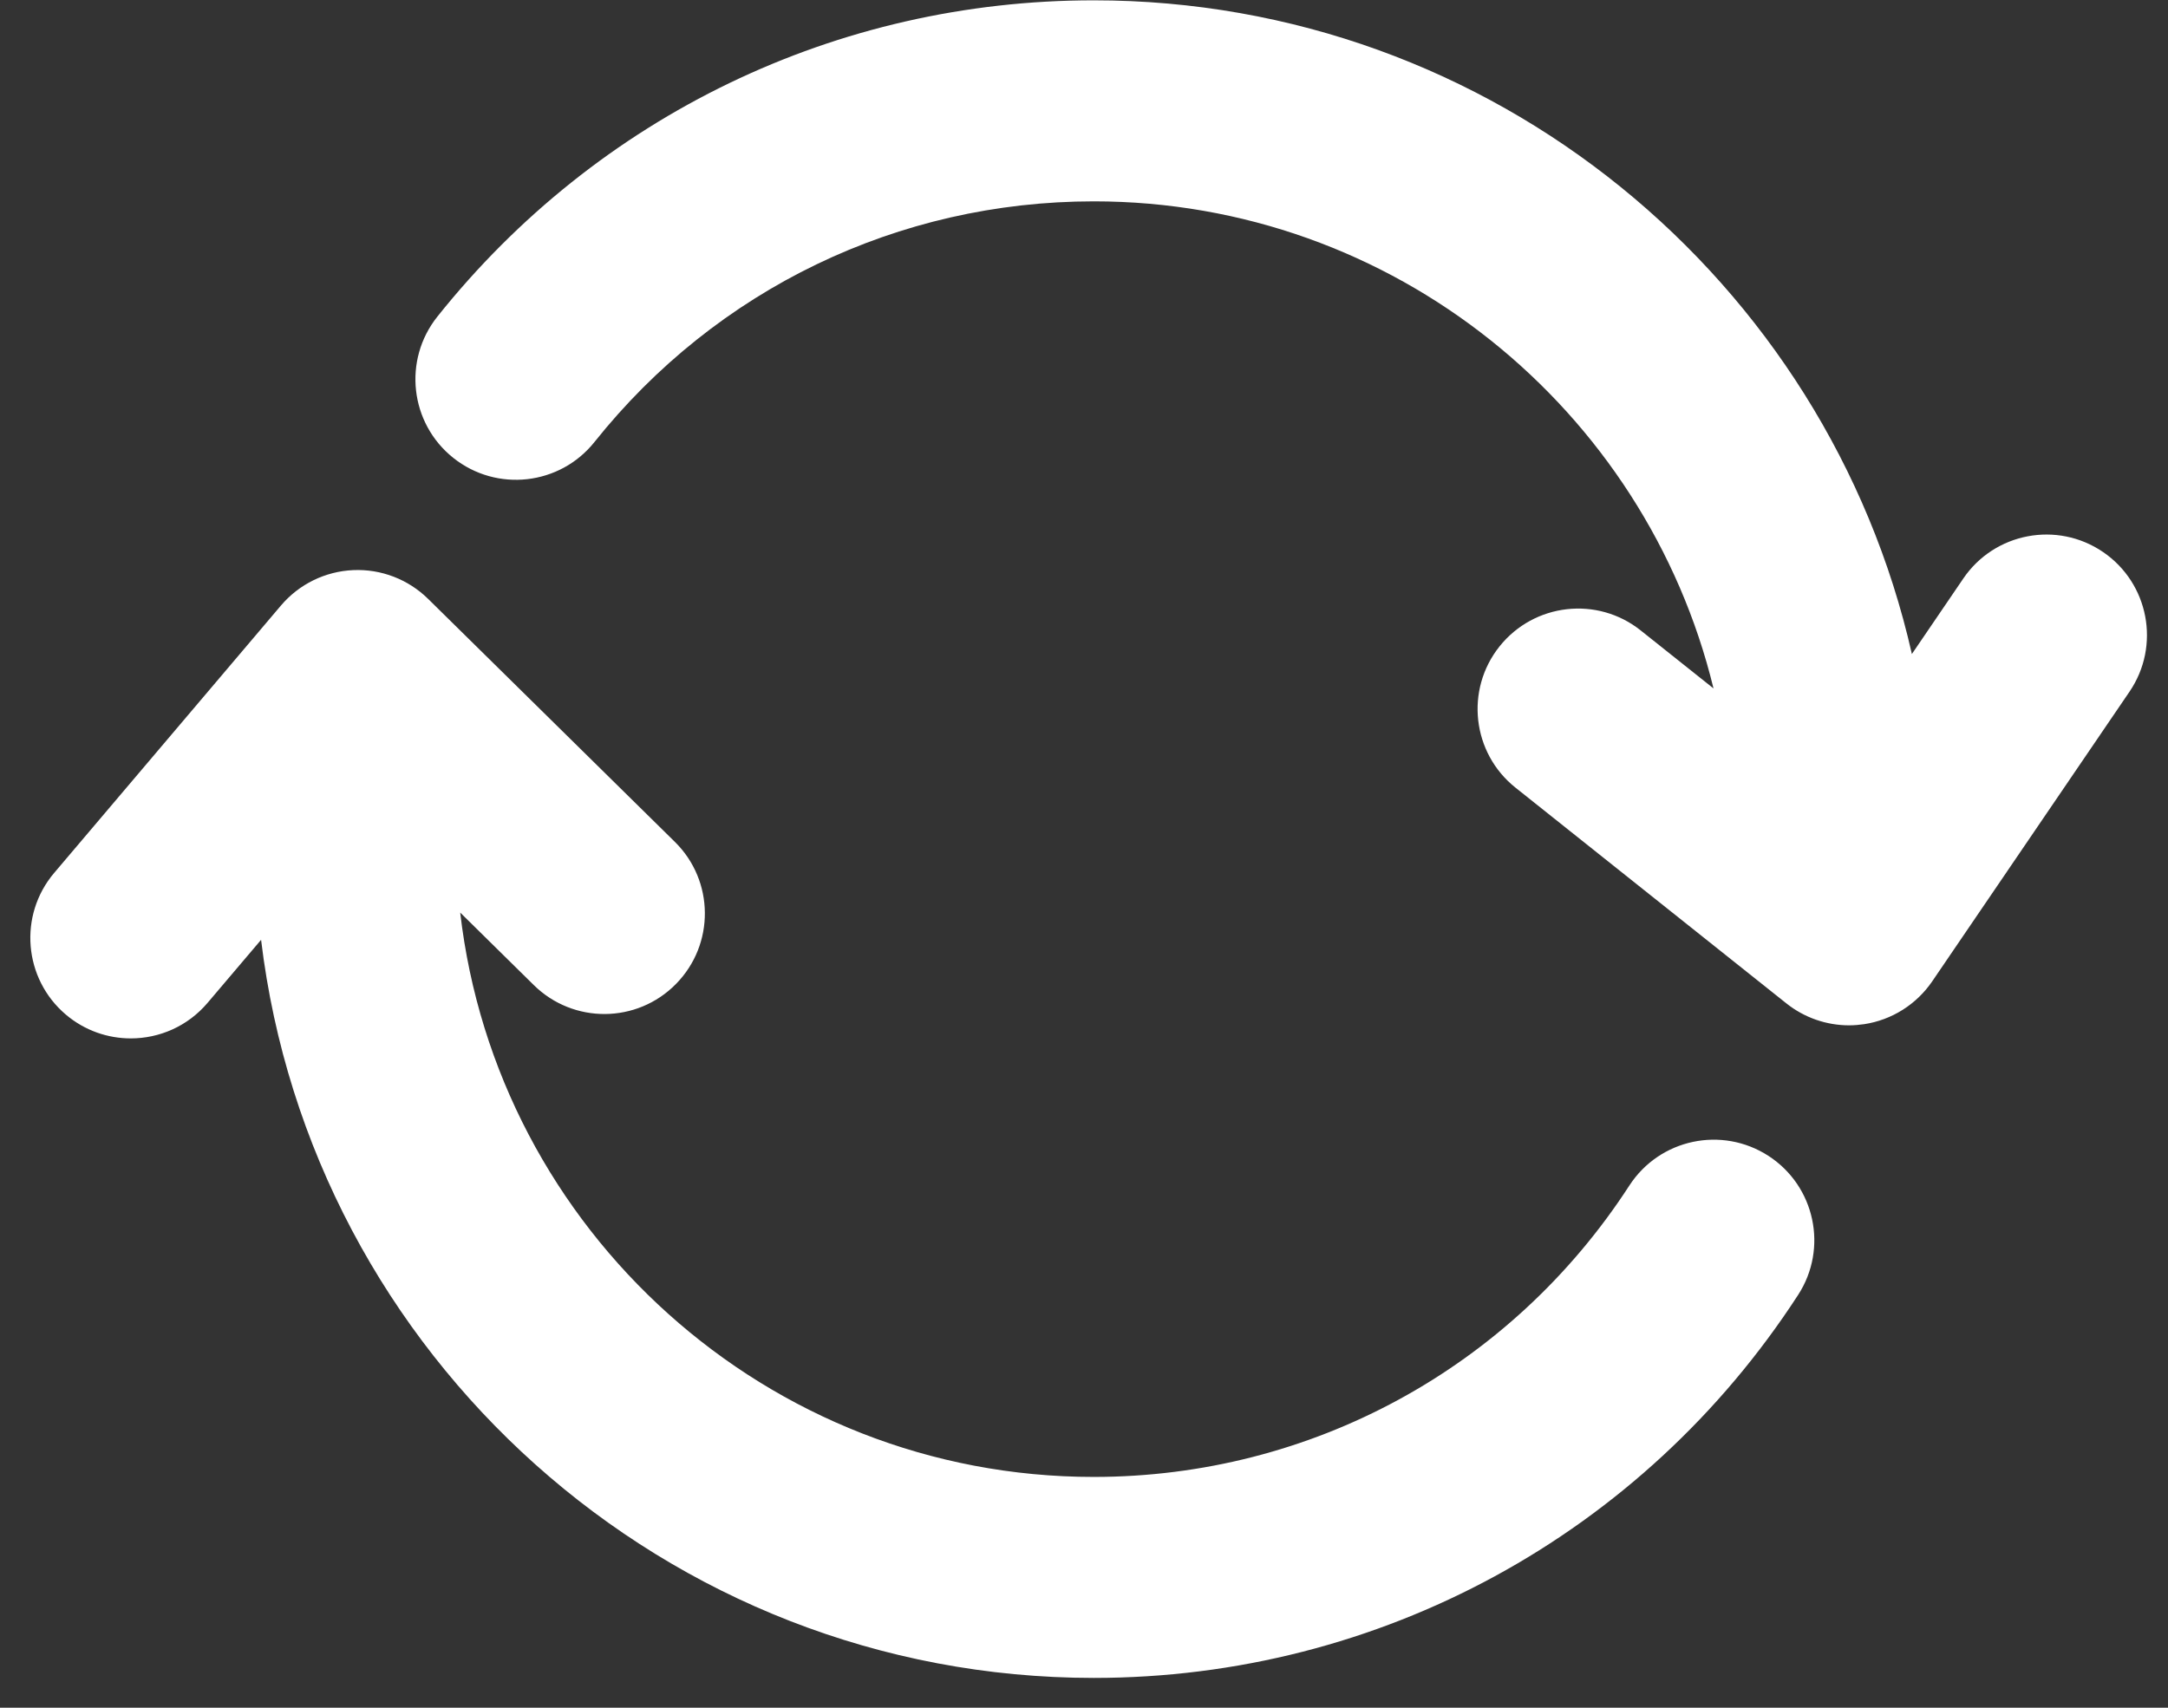 <?xml version="1.0" encoding="UTF-8"?>
<svg width="66px" height="52px" viewBox="0 0 66 52" version="1.1" xmlns="http://www.w3.org/2000/svg" xmlns:xlink="http://www.w3.org/1999/xlink">
    <rect x="0" y="0" width="66" height="52" fill="#333333" stroke="none"/>
    <!-- Generator: Sketch 50 (54983) - http://www.bohemiancoding.com/sketch -->
    <title>noun_feedback_651868</title>
    <desc>Created with Sketch.</desc>
    <defs></defs>
    <g id="Page-1" stroke="none" stroke-width="1" fill="none" fill-rule="evenodd">
        <g id="Case-studies" transform="translate(-650, -14630)" fill="#FFFFFF" fill-rule="nonzero">
            <g id="noun_feedback_651868" transform="translate(650.5, 14629.709)">
                <path d="M64.329,21.351 L58.321,30.174 C57.842,30.876 57.09,31.35 56.249,31.477 C56.096,31.499 55.944,31.512 55.791,31.512 C55.103,31.512 54.429,31.279 53.884,30.845 L45.636,24.275 C44.314,23.222 44.095,21.297 45.149,19.975 C46.203,18.654 48.128,18.435 49.448,19.488 L51.664,21.253 C49.597,12.753 41.924,6.422 32.797,6.422 C26.851,6.422 21.312,9.092 17.599,13.748 C16.546,15.07 14.621,15.287 13.299,14.233 C11.978,13.18 11.76,11.255 12.814,9.933 C17.694,3.812 24.978,0.301 32.797,0.301 C44.943,0.301 55.13,8.826 57.703,20.206 L59.269,17.906 C60.219,16.509 62.125,16.147 63.522,17.099 C64.918,18.051 65.28,19.954 64.329,21.351 Z M7.448,28.908 C8.968,41.55 19.754,51.383 32.799,51.383 C41.489,51.383 49.505,47.022 54.24,39.72 C55.16,38.302 54.755,36.407 53.337,35.487 C51.917,34.568 50.025,34.971 49.103,36.389 C45.502,41.946 39.406,45.263 32.797,45.263 C22.846,45.263 14.624,37.739 13.51,28.079 L15.751,30.287 C16.955,31.473 18.892,31.46 20.078,30.253 C21.264,29.049 21.25,27.112 20.045,25.926 L12.534,18.528 C11.928,17.931 11.1,17.612 10.25,17.651 C9.399,17.689 8.603,18.08 8.053,18.729 L1.149,26.871 C0.056,28.16 0.216,30.091 1.504,31.185 C2.08,31.673 2.783,31.91 3.482,31.91 C4.35,31.91 5.212,31.543 5.818,30.829 L7.448,28.908 Z" id="Shape"></path>
            </g>
        </g>
    </g>
</svg>